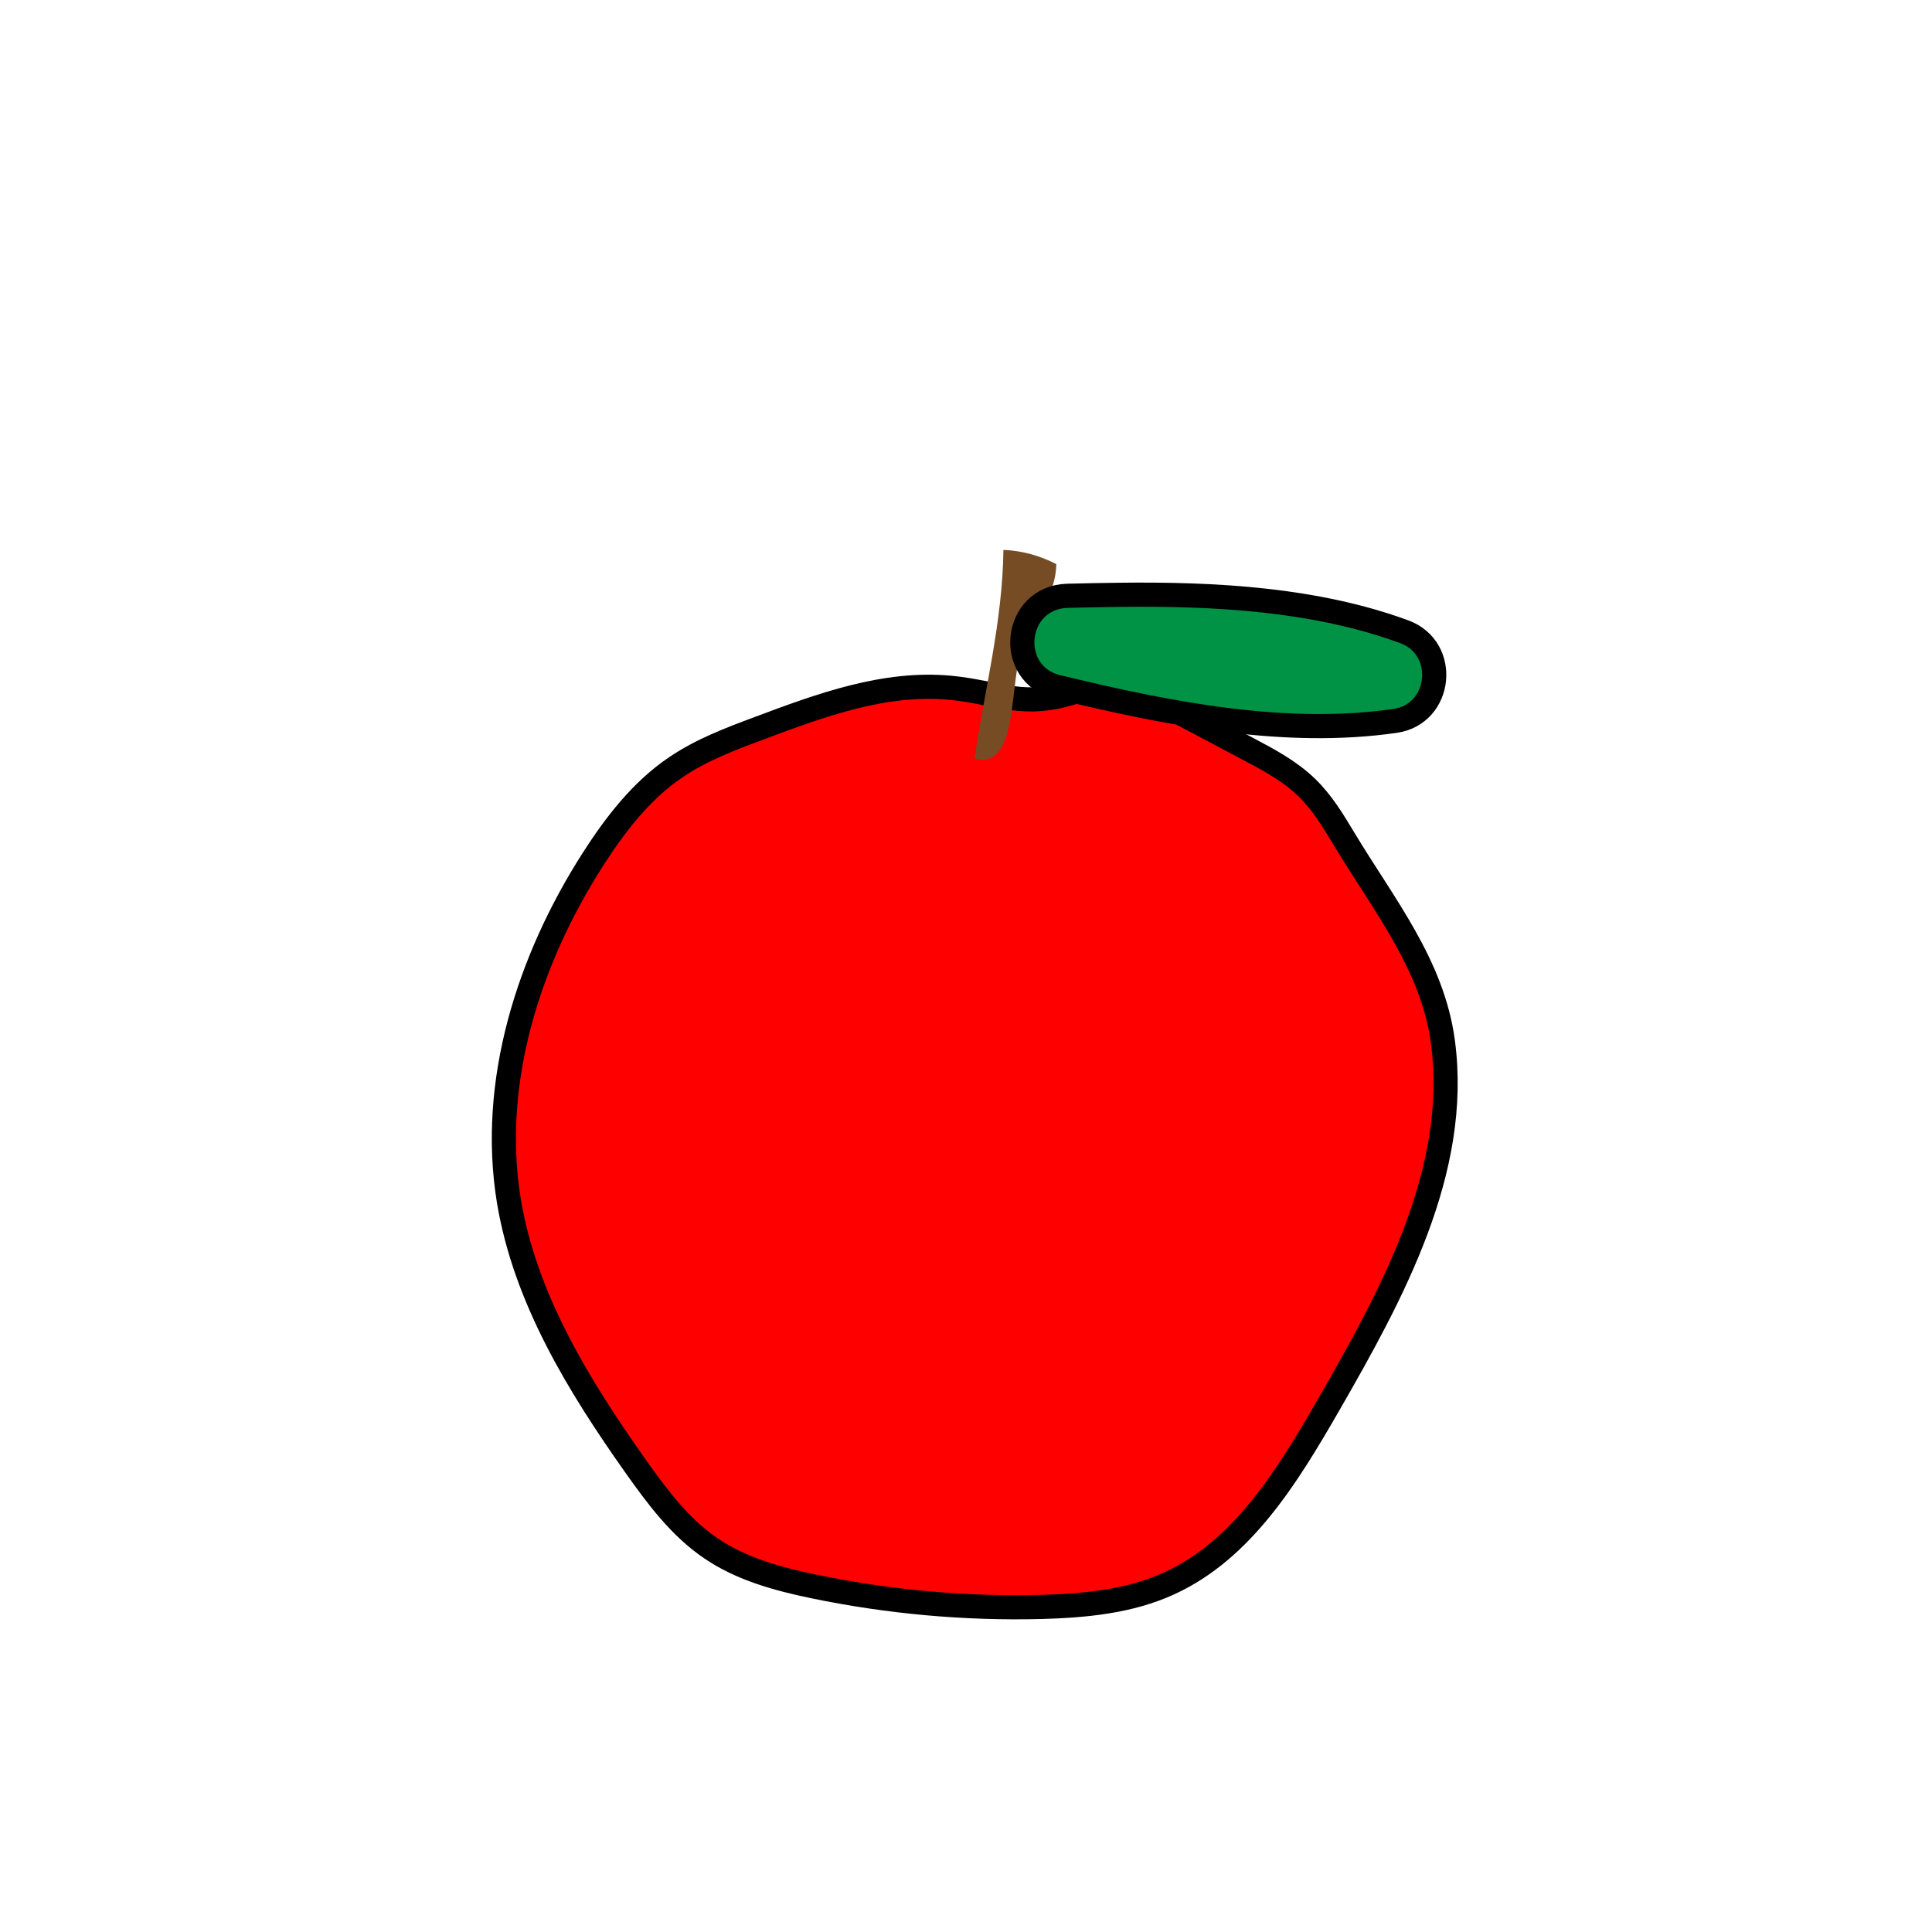 <?xml version="1.0" encoding="utf-8"?>
<!-- Generator: Adobe Illustrator 23.0.6, SVG Export Plug-In . SVG Version: 6.00 Build 0)  -->
<svg version="1.1" id="Layer_1" xmlns="http://www.w3.org/2000/svg" xmlns:xlink="http://www.w3.org/1999/xlink" x="0px" y="0px"
	 viewBox="0 0 80 80" style="enable-background:new 0 0 80 80;" xml:space="preserve">
<style type="text/css">
	.st0{fill:#FF0000;stroke:#000000;stroke-miterlimit:10;}
	.st1{fill:#754C24;}
	.st2{fill:#009245;stroke:#000000;stroke-miterlimit:10;}
</style>
<path class="st0" d="M59.75,43.16c0.7,5.3-2.07,10.38-4.74,15.02c-1.68,2.91-3.55,6-6.61,7.39c-1.64,0.75-3.49,0.92-5.29,0.97
	c-3.16,0.08-6.33-0.21-9.42-0.85c-1.49-0.31-2.99-0.72-4.24-1.57c-1.29-0.87-2.24-2.15-3.14-3.42c-2.36-3.34-4.57-6.94-5.24-10.98
	c-0.8-4.9,0.81-9.97,3.49-14.15c0.93-1.45,2.01-2.85,3.44-3.81c1.05-0.71,2.24-1.16,3.42-1.6c2.56-0.96,5.22-1.94,7.94-1.68
	c1.82,0.18,2.84,0.76,4.61,0.32c0.71-0.18,1.42-0.45,2.15-0.4c0.7,0.05,1.34,0.38,1.95,0.7c1.2,0.63,2.39,1.27,3.59,1.9
	c0.87,0.46,1.75,0.93,2.45,1.61c0.63,0.61,1.09,1.37,1.54,2.12C57.31,37.49,59.33,39.96,59.75,43.16z"/>
<path class="st1" d="M42.37,26.75c0.53-1.11,1.35-2.16,1.37-3.39c-0.67-0.35-1.43-0.56-2.19-0.59c-0.04,2.98-0.77,5.75-1.2,8.64
	C42.26,31.92,41.74,28.07,42.37,26.75z"/>
<path class="st2" d="M46.33,24.63c3.98-0.05,8.15,0.18,11.82,1.53c1.84,0.68,1.56,3.41-0.38,3.69c-4.49,0.65-9.29-0.27-13.79-1.36
	c-0.06-0.01-0.12-0.03-0.18-0.04c-2.18-0.53-1.84-3.72,0.41-3.78C44.92,24.65,45.62,24.64,46.33,24.63z"/>
</svg>
